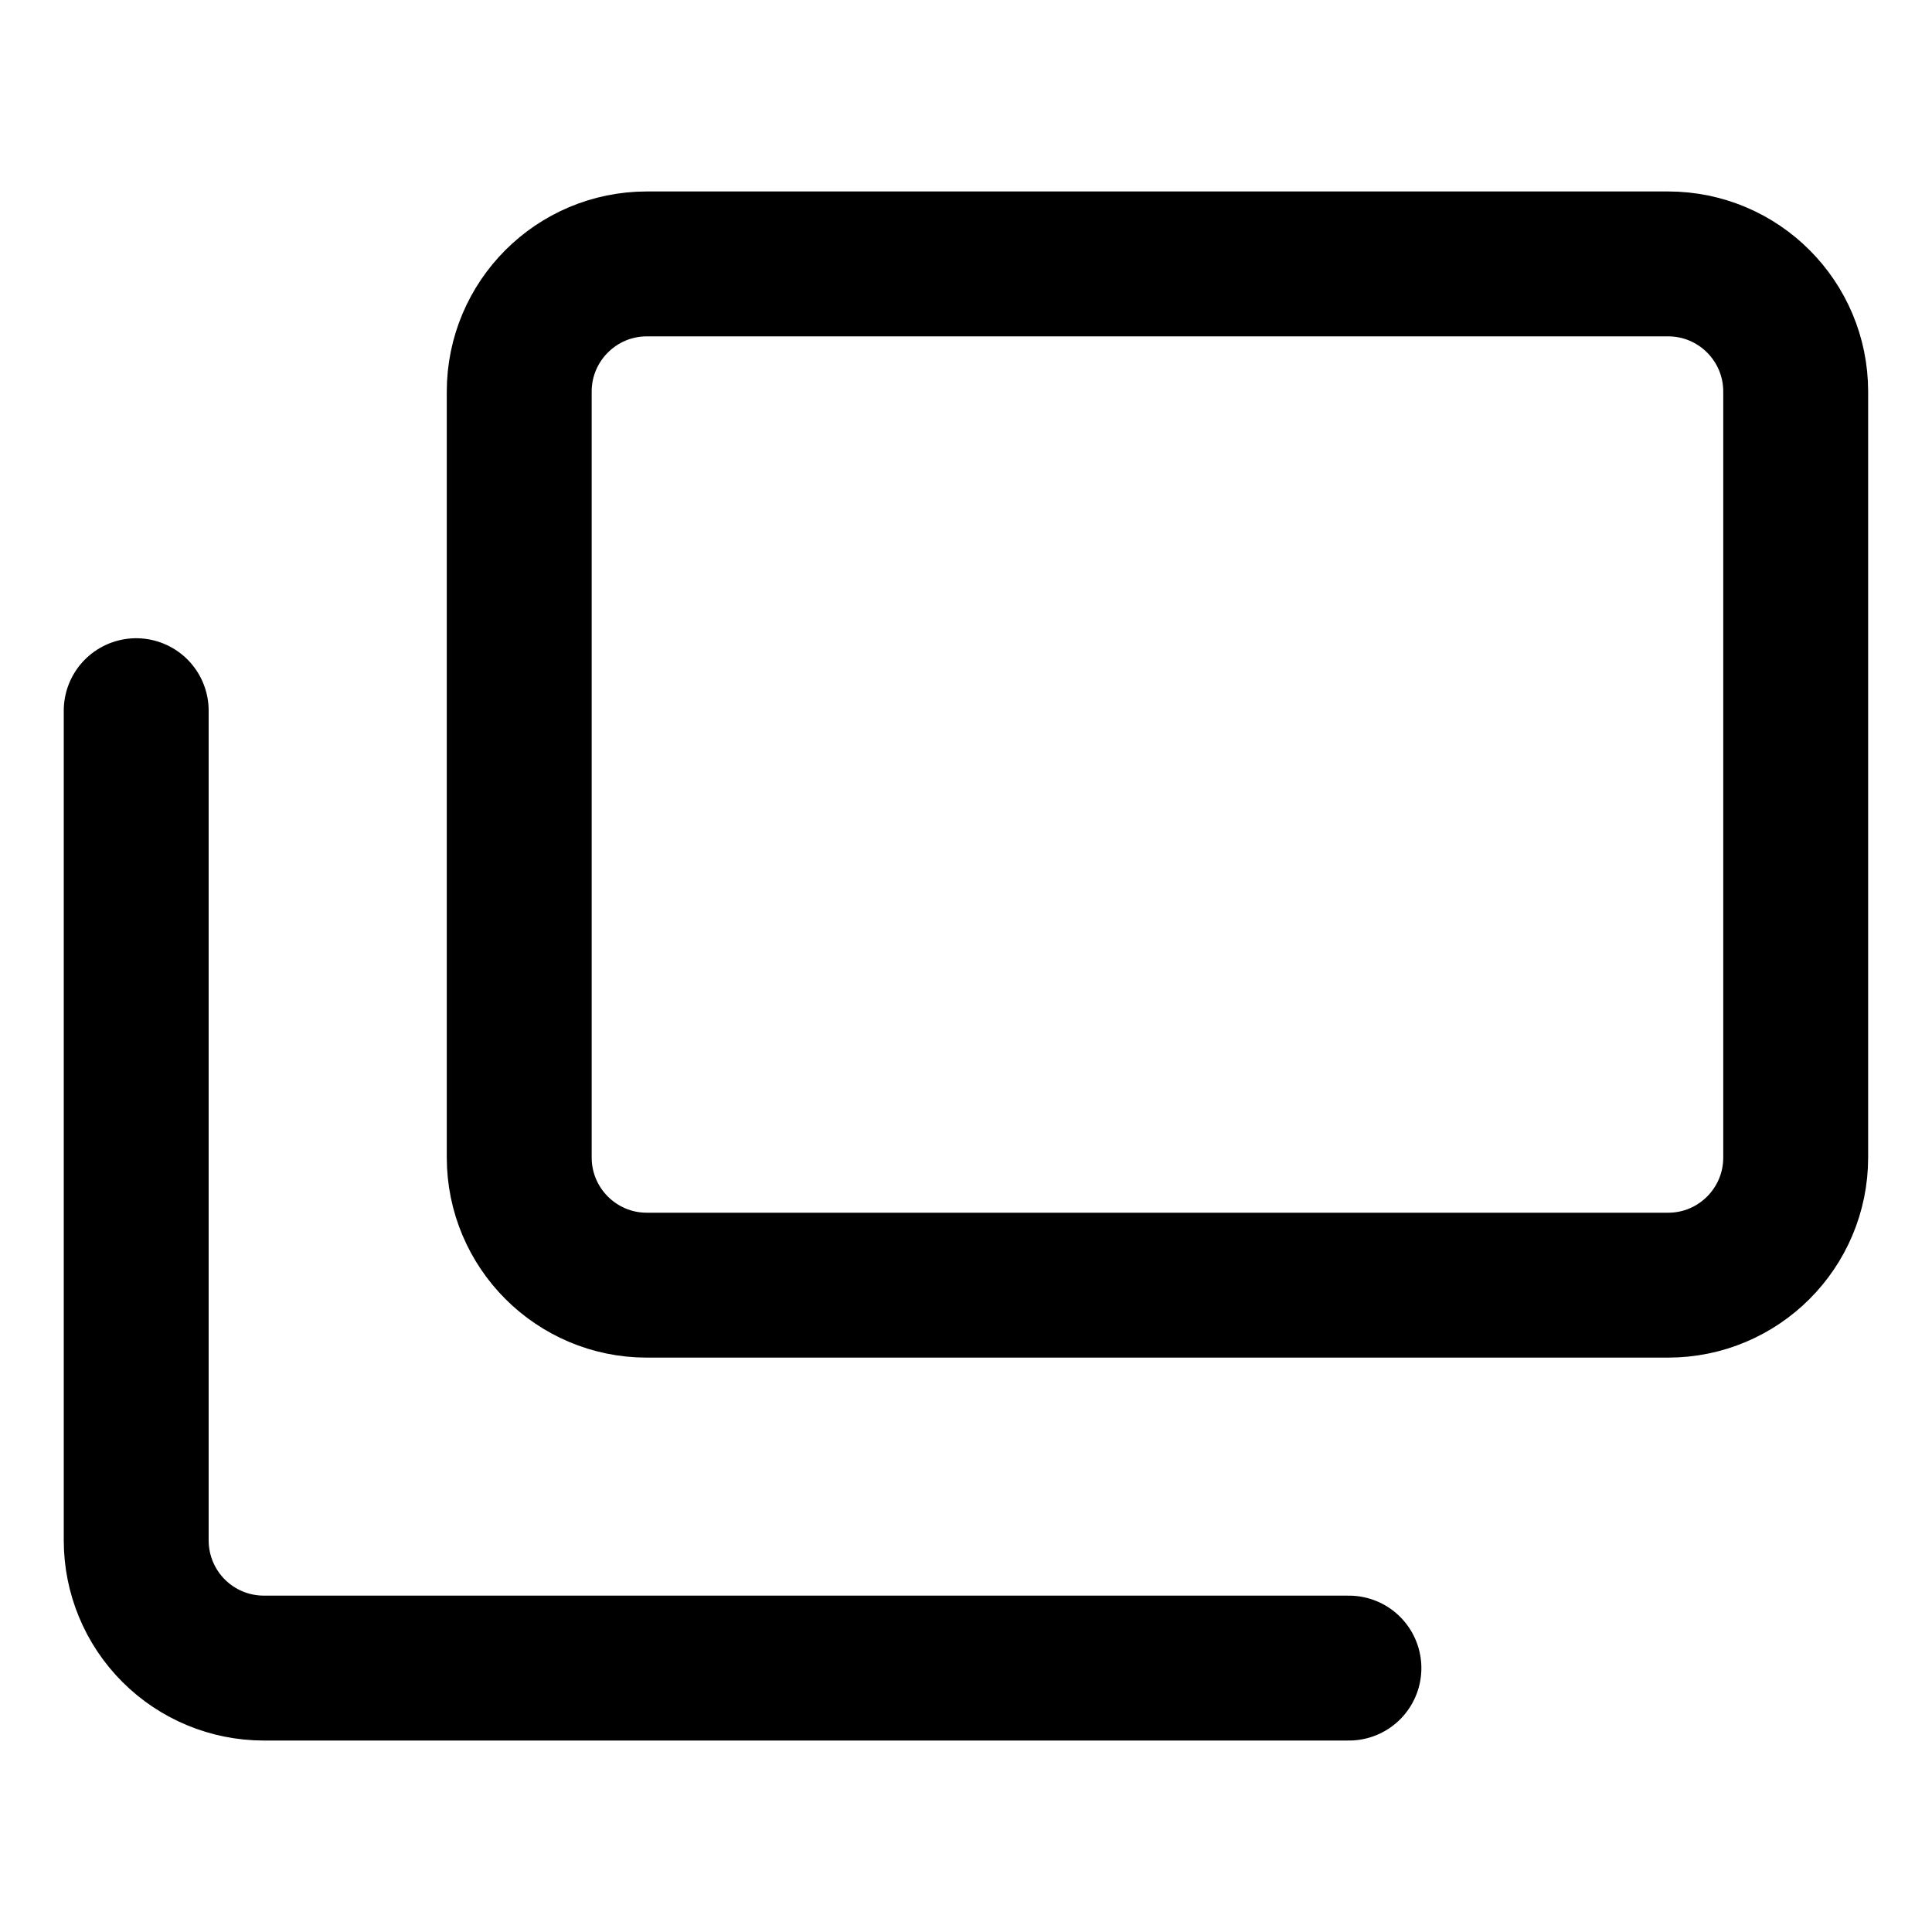 <svg width="20" height="20" viewBox="0 0 20 20" fill="none" xmlns="http://www.w3.org/2000/svg">
<g id="layers-3-21">
<g id="layers-3--design-front-layer-layers-select-send-to-top-align">
<path id="Vector" d="M17.268 2.732H6.696C5.967 2.732 5.375 3.324 5.375 4.054V11.982C5.375 12.712 5.967 13.304 6.696 13.304H17.268C17.998 13.304 18.589 12.712 18.589 11.982V4.054C18.589 3.324 17.998 2.732 17.268 2.732Z" stroke="black" stroke-width="1.5" stroke-linecap="round" stroke-linejoin="round"/>
<path id="Vector_2" d="M13.964 17.268H2.732C2.381 17.268 2.045 17.129 1.797 16.881C1.549 16.633 1.41 16.297 1.41 15.946V7.357" stroke="black" stroke-width="1.5" stroke-linecap="round" stroke-linejoin="round"/>
</g>
</g>
</svg>
